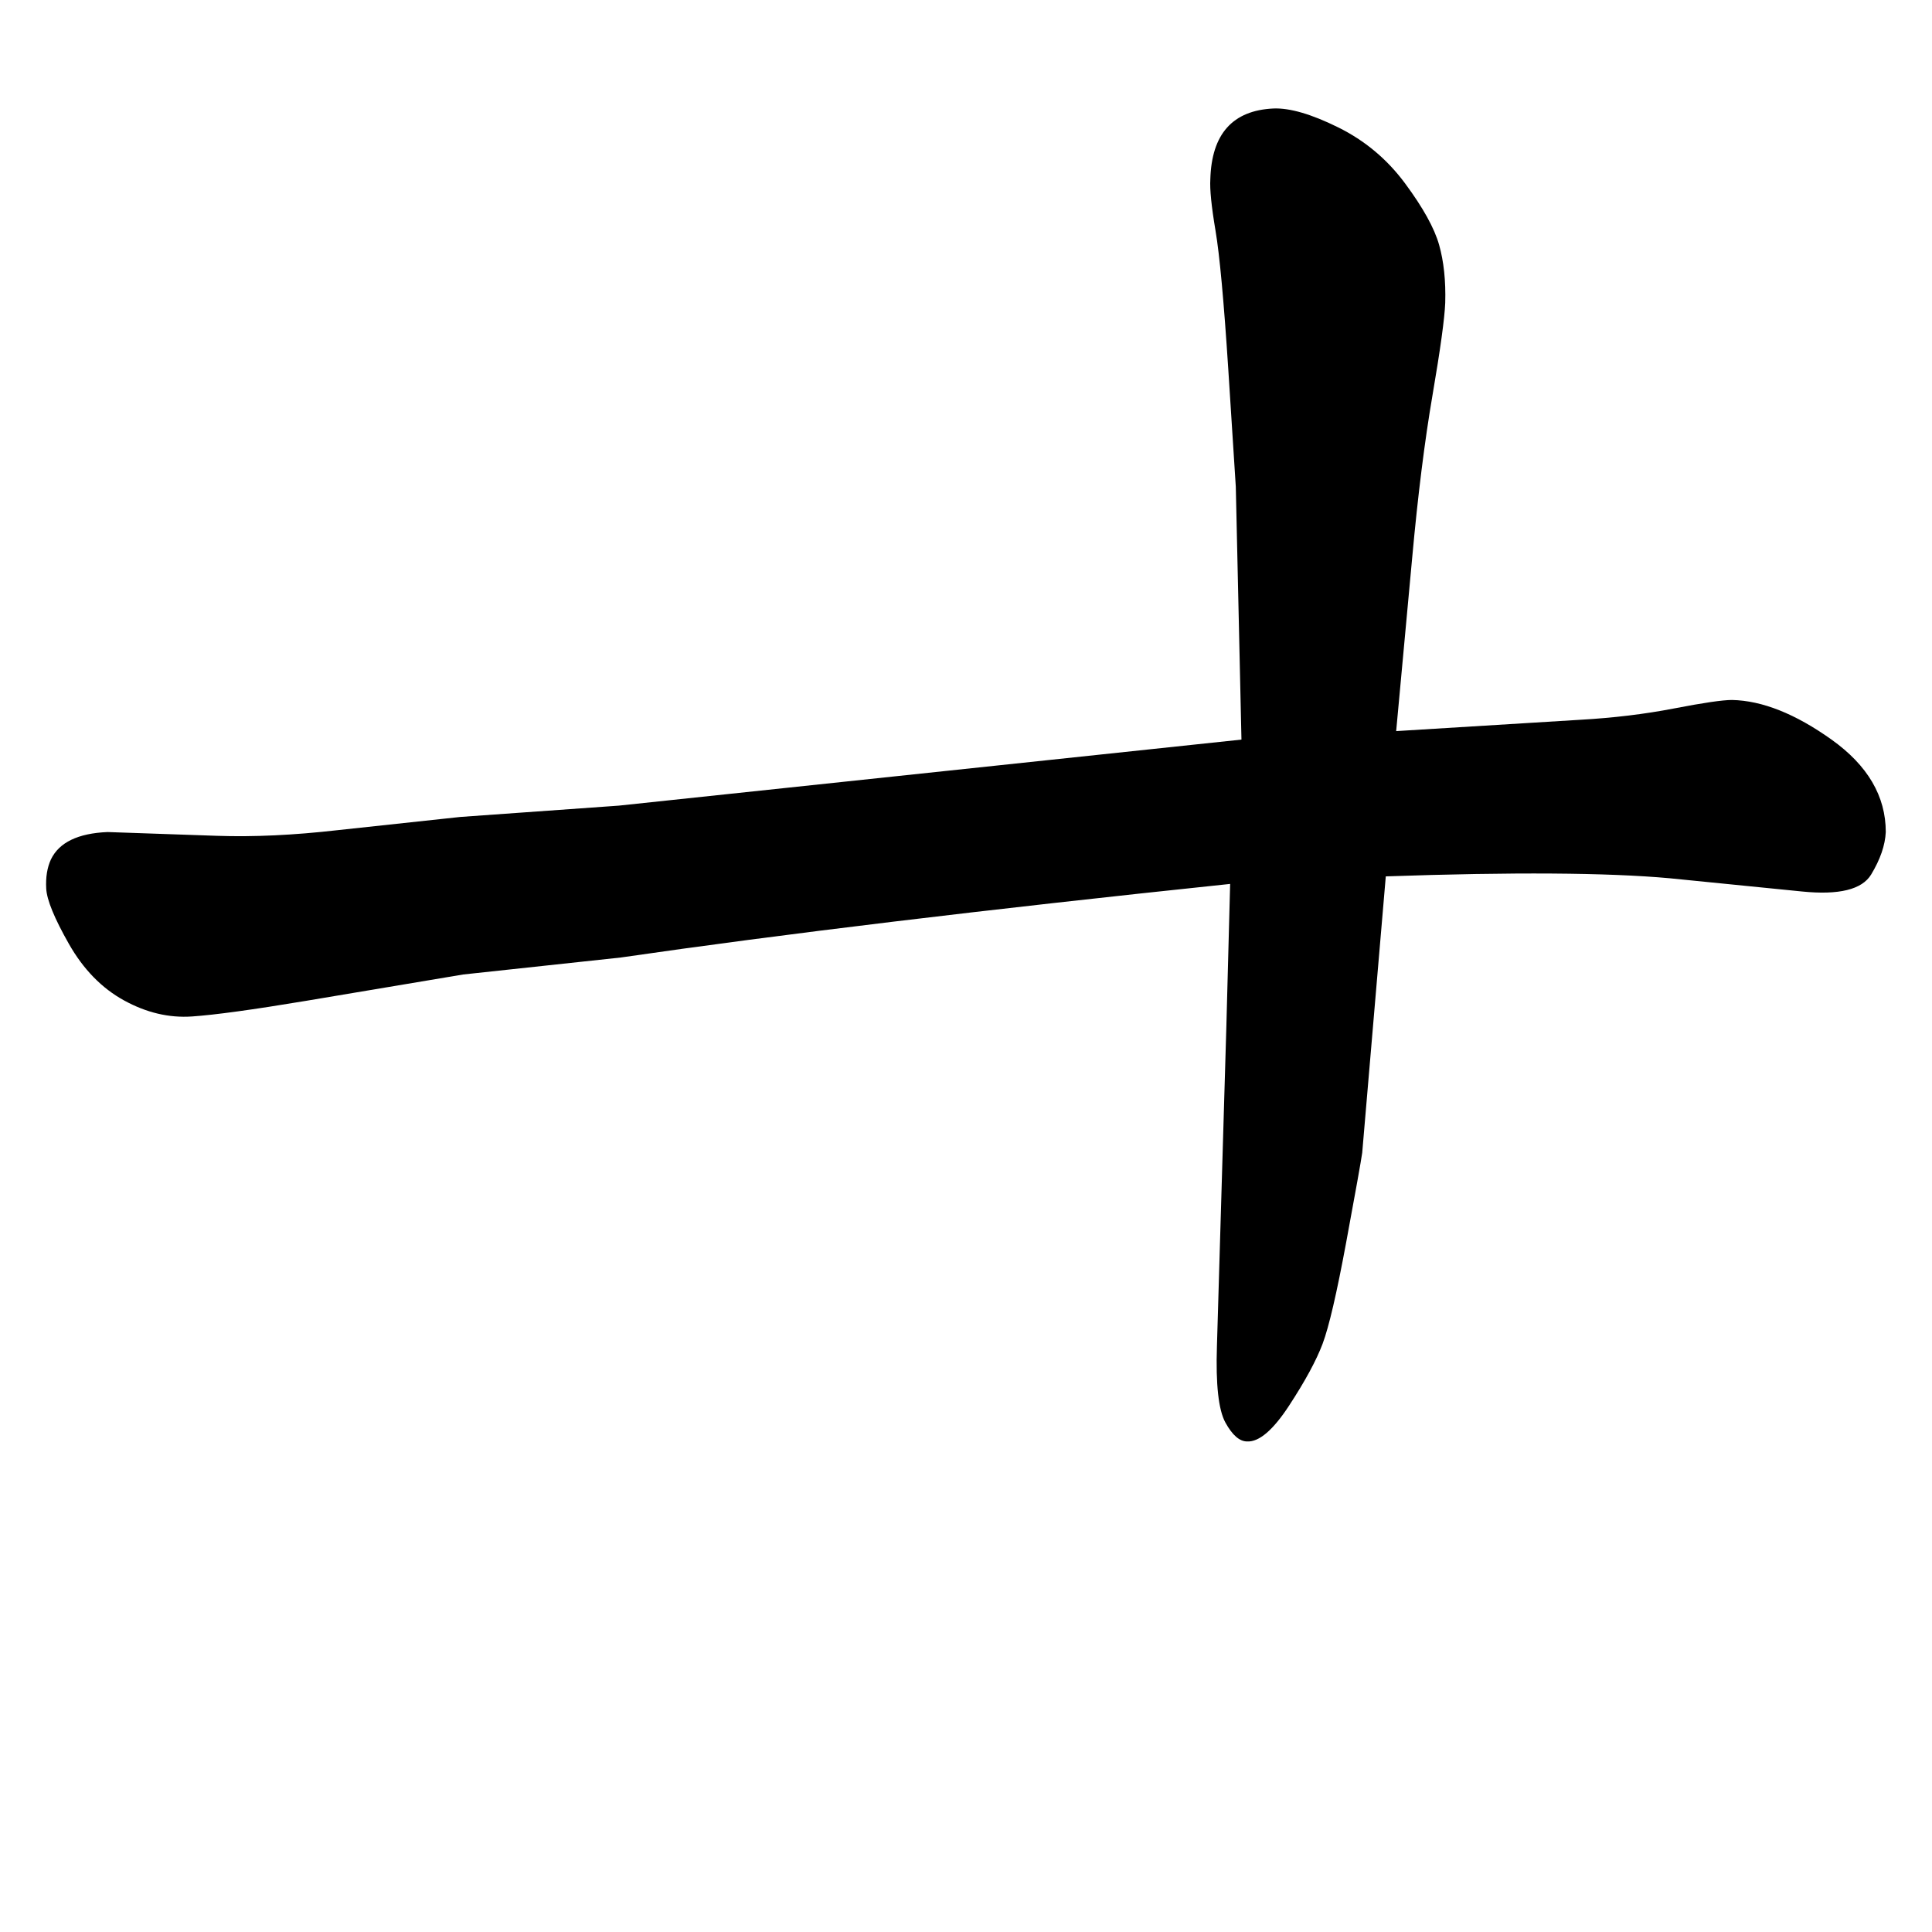 <svg xmlns="http://www.w3.org/2000/svg" width="2048" height="2048" viewBox="0 0 2048 2048" version="1.1"><g x="0" y="0"><g x="0" y="0"><path d="M 656 854 L 1316 784 L 1480 775 L 1675 763 Q 1728 760, 1774.5 751 Q 1821 742, 1836 742 Q 1884 743, 1941.5 784 Q 1999 825, 1999 882 Q 1998 903, 1983.5 927 Q 1969 951, 1910 945 L 1770 931 Q 1671 922, 1469 929 L 1304 937 Q 913 978, 658 1015 L 491 1033 L 324 1061 Q 240 1075, 203.5 1077.5 Q 167 1080, 131.5 1060.5 Q 96 1041, 73 1000.5 Q 50 960, 49 942 Q 48 924, 54 911 Q 67 884, 114 882 L 230 886 Q 288 888, 358 880 L 488 866 L 656 854 Z" fill="black" stroke-width="1"></path></g><g x="0" y="0"><path d="M 1316 784 L 1310 516 Q 1309 499, 1302 391 Q 1295 283, 1288.5 244.5 Q 1282 206, 1283 190 Q 1285 118, 1350 115 Q 1376 114, 1418.5 135 Q 1461 156, 1489.5 194.5 Q 1518 233, 1525.5 259.5 Q 1533 286, 1532 321 Q 1531 346, 1518.5 419 Q 1506 492, 1497 591 L 1480 775 L 1469 929 L 1444 1222 Q 1442 1236, 1427 1317 Q 1412 1398, 1402 1424.5 Q 1392 1451, 1366.5 1490 Q 1341 1529, 1322 1528 Q 1310 1528, 1299 1508 Q 1288 1488, 1290 1427 L 1300 1088 L 1304 937 L 1316 784 Z" fill="black" stroke-width="1"></path></g></g></svg>